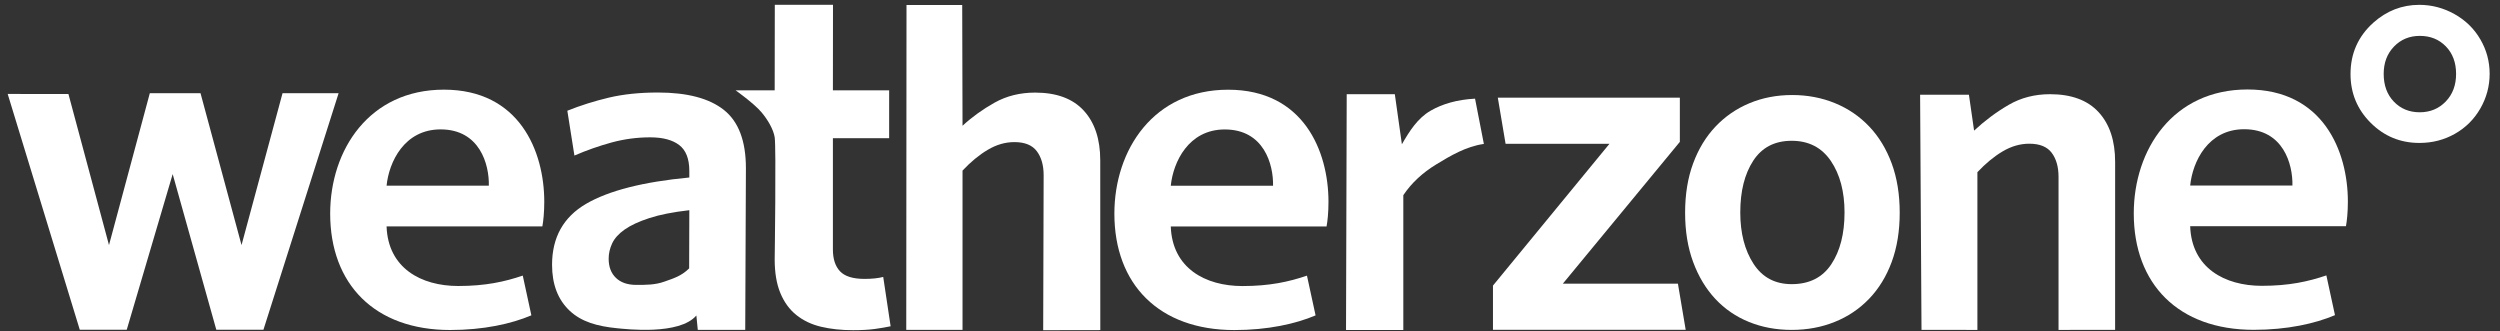 <?xml version="1.0" encoding="UTF-8"?>
<svg width="181px" height="24px" viewBox="0 0 181 24" version="1.1" xmlns="http://www.w3.org/2000/svg" xmlns:xlink="http://www.w3.org/1999/xlink">
    <rect x="0" y="0" width="181" height="24" fill="#333333" stroke="none"/>
    <title>Logo / Weatherzone / White</title>
    <g id="Page-1" stroke="none" stroke-width="1" fill="none" fill-rule="evenodd">
        <g id="Advertising---Home-Copy-4" transform="translate(-324, -2445)" fill="#FFFFFF">
            <g id="Group" transform="translate(324.556, 2445)">
                <g id="Group" transform="translate(0, 0.348)">
                    <path d="M176.527,3.014 C177.02,3.524 177.265,4.186 177.265,5.002 C177.265,5.818 177.015,6.485 176.514,7.003 C176.013,7.522 175.385,7.781 174.632,7.781 C173.877,7.781 173.252,7.525 172.76,7.012 C172.268,6.5 172.023,5.829 172.023,5.002 C172.023,4.198 172.271,3.538 172.77,3.023 C173.268,2.507 173.89,2.25 174.639,2.25 C175.406,2.25 176.035,2.505 176.527,3.014 Z M171.272,1.296 C170.171,2.288 169.622,3.525 169.622,5.011 C169.622,6.397 170.109,7.576 171.083,8.546 C172.055,9.516 173.232,10.001 174.609,10.001 C175.544,10.001 176.4,9.781 177.177,9.341 C177.955,8.901 178.568,8.292 179.019,7.51 C179.468,6.73 179.694,5.891 179.694,4.993 C179.694,4.102 179.47,3.272 179.022,2.503 C178.575,1.733 177.953,1.124 177.156,0.676 C176.358,0.228 175.506,0.003 174.599,0.003 C173.347,0.003 172.238,0.435 171.272,1.296 L171.272,1.296 Z" id="Fill-1"></path>
                    <path d="M131.997,11.304 C131.337,10.332 130.392,9.845 129.162,9.845 C127.934,9.845 127.006,10.326 126.379,11.287 C125.753,12.248 125.44,13.497 125.44,15.034 C125.44,16.528 125.759,17.765 126.397,18.748 C127.033,19.732 127.956,20.224 129.162,20.224 C130.438,20.224 131.393,19.744 132.031,18.782 C132.668,17.822 132.988,16.572 132.988,15.034 C132.988,13.52 132.657,12.276 131.997,11.304 Z M136.403,18.618 C136.015,19.666 135.468,20.557 134.763,21.289 C134.057,22.021 133.226,22.58 132.27,22.962 C131.314,23.346 130.278,23.537 129.162,23.537 C128.047,23.537 127.017,23.346 126.072,22.962 C125.128,22.58 124.313,22.021 123.63,21.289 C122.948,20.557 122.413,19.666 122.026,18.618 C121.638,17.57 121.446,16.382 121.446,15.052 C121.446,13.722 121.638,12.533 122.026,11.485 C122.413,10.436 122.953,9.547 123.648,8.814 C124.342,8.082 125.161,7.518 126.107,7.124 C127.051,6.73 128.081,6.532 129.197,6.532 C130.312,6.532 131.348,6.73 132.304,7.124 C133.26,7.518 134.085,8.082 134.779,8.814 C135.474,9.547 136.015,10.436 136.403,11.485 C136.789,12.533 136.983,13.722 136.983,15.052 C136.983,16.382 136.789,17.57 136.403,18.618 L136.403,18.618 Z" id="Fill-2"></path>
                    <polyline id="Fill-3" points="120.925 20.188 121.488 23.529 107.535 23.529 107.535 20.328 115.969 10.063 108.448 10.063 107.885 6.723 121.065 6.723 121.065 9.923 112.595 20.188 120.925 20.188"></polyline>
                    <path d="M148.482,23.537 L148.482,12.456 C148.482,11.734 148.317,11.154 147.987,10.714 C147.656,10.275 147.116,10.056 146.365,10.056 C145.704,10.056 145.061,10.242 144.435,10.613 C143.808,10.985 143.2,11.487 142.608,12.118 L142.608,23.537 L138.561,23.536 L138.46,6.511 L141.994,6.511 L142.368,9.109 C143.143,8.388 143.974,7.768 144.862,7.25 C145.75,6.732 146.751,6.472 147.867,6.472 C149.414,6.472 150.588,6.906 151.385,7.774 C152.181,8.642 152.58,9.842 152.58,11.374 L152.578,23.536 L148.482,23.537" id="Fill-4"></path>
                    <path d="M158.013,13.084 C158.185,11.371 159.293,9.008 161.921,9.008 C164.758,9.008 165.45,11.542 165.416,13.084 L158.013,13.084 Z M169.291,16.029 C169.36,15.652 169.43,15.036 169.43,14.248 C169.43,10.583 167.63,6.13 162.163,6.13 C156.766,6.13 153.929,10.48 153.929,15.104 C153.929,20.208 157.147,23.531 162.613,23.531 C165.035,23.531 167.041,23.085 168.496,22.469 L167.873,19.591 C166.558,20.037 165.174,20.345 163.201,20.345 C160.503,20.345 158.115,19.044 158.013,16.029 L169.291,16.029 L169.291,16.029 Z" id="Fill-5"></path>
                    <path d="M46.447,15.444 C45.689,15.693 45.095,15.968 44.666,16.272 C44.235,16.576 43.935,16.91 43.766,17.27 C43.596,17.631 43.511,18.002 43.511,18.385 C43.511,18.972 43.686,19.433 44.038,19.771 C44.388,20.109 44.88,20.278 45.514,20.278 C46.215,20.278 46.862,20.284 47.534,20.045 C48.191,19.811 48.773,19.646 49.338,19.083 L49.351,14.87 C48.173,15.004 47.205,15.196 46.447,15.444 Z M53.399,23.536 L49.964,23.536 L49.861,22.493 C48.638,23.93 44.791,23.484 44.092,23.413 C42.688,23.272 41.548,22.955 40.694,22.155 C39.84,21.355 39.413,20.244 39.413,18.825 C39.413,16.842 40.233,15.371 41.872,14.412 C43.511,13.456 46.004,12.819 49.351,12.503 L49.351,12.03 C49.351,11.15 49.106,10.525 48.617,10.152 C48.129,9.781 47.429,9.595 46.521,9.595 C45.566,9.595 44.634,9.72 43.725,9.967 C42.816,10.216 41.918,10.531 41.032,10.914 L40.519,7.668 C41.475,7.286 42.476,6.97 43.522,6.721 C44.568,6.474 45.751,6.35 47.069,6.35 C49.207,6.35 50.804,6.773 51.862,7.618 C52.92,8.463 53.448,9.866 53.448,11.827 L53.399,23.536 Z" id="Fill-7"></path>
                    <path d="M62.782,23.469 C62.354,23.527 61.829,23.557 61.211,23.557 C60.354,23.557 59.579,23.474 58.889,23.309 C58.198,23.144 57.603,22.861 57.102,22.461 C56.603,22.06 56.215,21.53 55.942,20.869 C55.668,20.21 55.531,19.396 55.531,18.429 C55.531,18.429 55.645,10.288 55.531,9.589 C55.434,9 55.022,8.311 54.579,7.784 C54.037,7.139 52.704,6.194 52.704,6.194 L55.531,6.194 L55.54,0.001 L59.753,0.001 L59.746,6.194 L63.819,6.194 L63.818,9.659 L59.746,9.659 L59.746,17.722 C59.746,18.406 59.919,18.931 60.264,19.296 C60.609,19.661 61.198,19.844 62.032,19.844 C62.58,19.844 63.032,19.797 63.389,19.702 L63.925,23.274 C63.591,23.345 63.21,23.409 62.782,23.469" id="Fill-9"></path>
                    <path d="M27.432,13.096 C27.604,11.383 28.712,9.02 31.342,9.02 C34.179,9.02 34.87,11.555 34.836,13.096 L27.432,13.096 Z M38.711,16.042 C38.78,15.666 38.849,15.049 38.849,14.261 C38.849,10.596 37.05,6.143 31.583,6.143 C26.186,6.143 23.349,10.493 23.349,15.117 C23.349,20.221 26.566,23.544 32.033,23.544 C34.455,23.544 36.461,23.099 37.915,22.482 L37.292,19.605 C35.978,20.05 34.593,20.358 32.621,20.358 C29.922,20.358 27.535,19.056 27.432,16.042 L38.711,16.042 L38.711,16.042 Z" id="Fill-10"></path>
                    <path d="M84.208,13.101 C84.382,11.388 85.488,9.024 88.118,9.024 C90.955,9.024 91.647,11.559 91.613,13.101 L84.208,13.101 Z M95.487,16.047 C95.557,15.67 95.626,15.053 95.626,14.265 C95.626,10.6 93.827,6.147 88.361,6.147 C82.963,6.147 80.125,10.497 80.125,15.121 C80.125,20.225 83.343,23.548 88.81,23.548 C91.231,23.548 93.238,23.103 94.692,22.486 L94.068,19.609 C92.754,20.054 91.37,20.362 89.399,20.362 C86.7,20.362 84.312,19.061 84.208,16.047 L95.487,16.047 L95.487,16.047 Z" id="Fill-11"></path>
                    <path d="M103.434,11.551 C102.432,12.159 101.636,12.903 101.044,13.782 L101.044,23.545 L96.896,23.545 L96.946,6.47 L100.429,6.47 L100.941,10.097 C101.488,9.151 102.071,8.214 103.02,7.667 C103.874,7.175 104.939,6.863 106.237,6.795 L106.876,10.073 C105.582,10.252 104.436,10.942 103.434,11.551" id="Fill-12"></path>
                    <path d="M74.971,23.558 L75.004,12.341 C75.004,11.619 74.839,11.038 74.509,10.599 C74.178,10.16 73.638,9.94 72.887,9.94 C72.226,9.94 71.583,10.126 70.958,10.498 C70.331,10.87 69.722,11.372 69.131,12.003 L69.131,23.536 L65.057,23.536 L65.075,0.012 L69.108,0.012 L69.131,8.757 C69.814,8.126 70.587,7.569 71.452,7.084 C72.318,6.599 73.297,6.356 74.389,6.356 C75.938,6.356 77.11,6.791 77.907,7.658 C78.703,8.526 79.102,9.727 79.102,11.259 L79.106,23.551" id="Fill-13"></path>
                    <polyline id="Fill-15" points="18.517 23.525 15.104 23.523 11.946 12.257 8.621 23.523 5.219 23.523 -1.48430591e-14 6.454 4.399 6.46 7.335 17.396 10.291 6.398 13.961 6.398 16.931 17.396 19.9 6.398 23.96 6.398"></polyline>
                </g>
            </g>
        </g>
    </g>
</svg>
